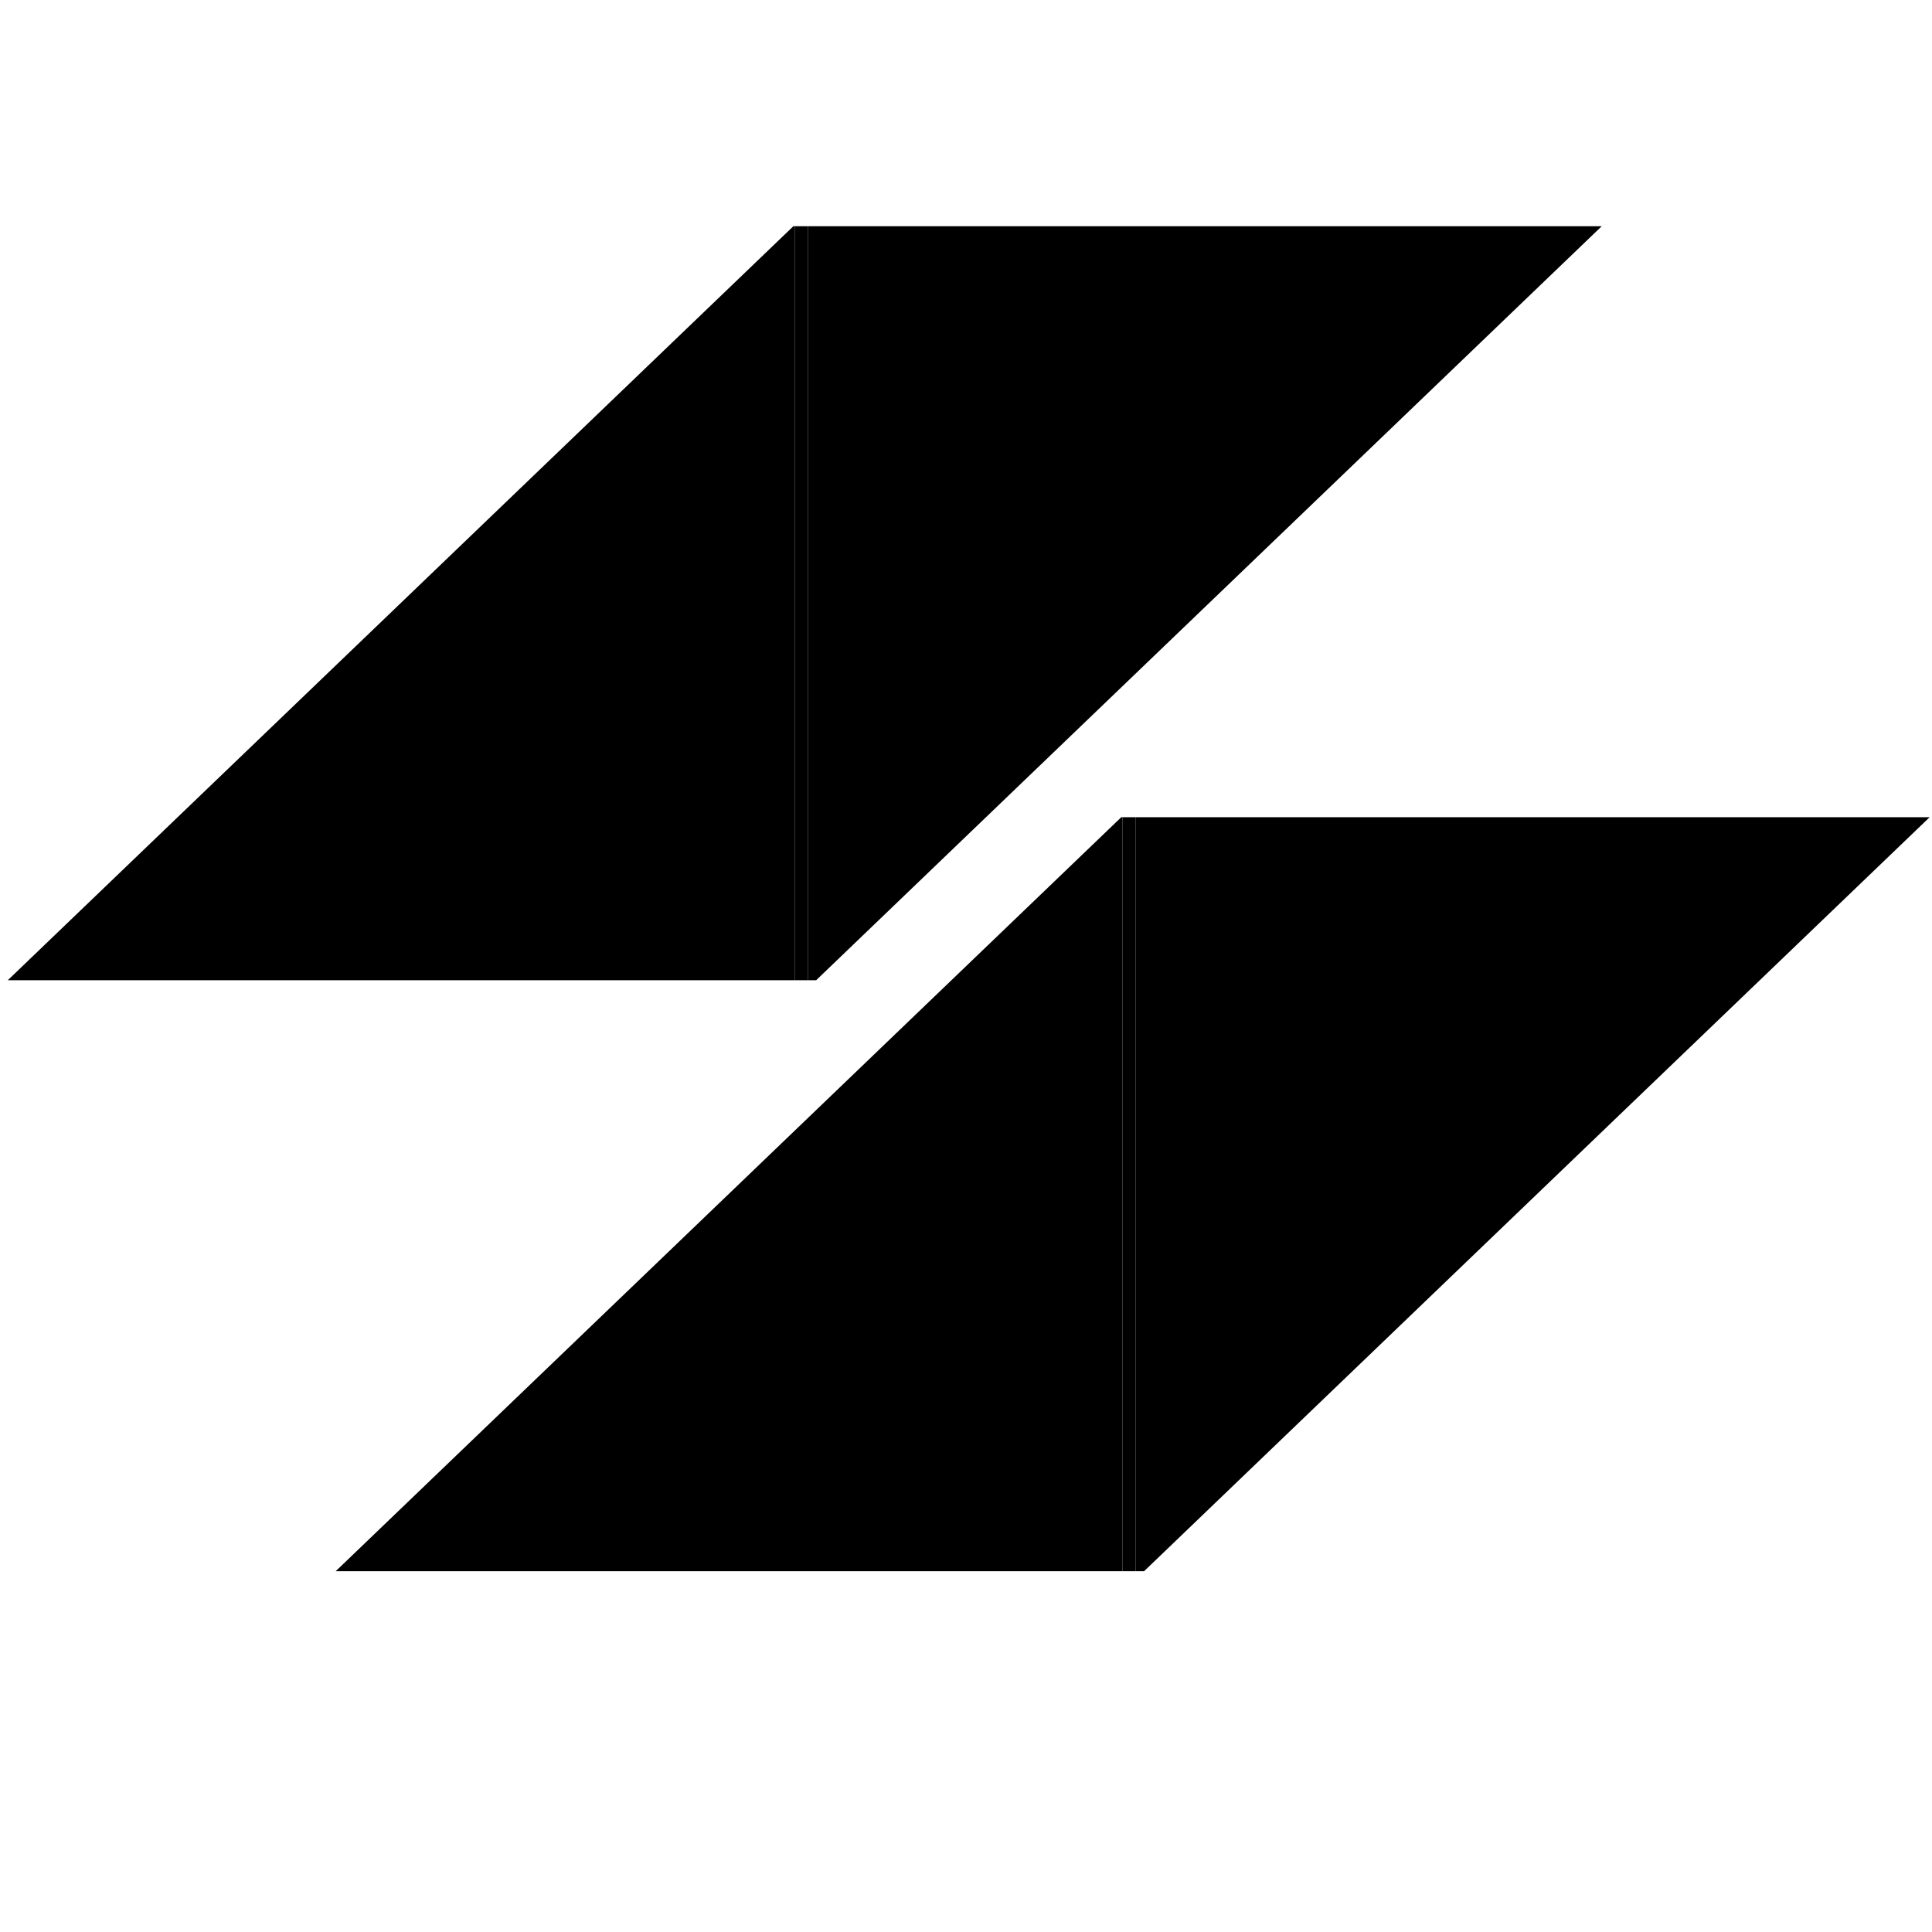 <svg xmlns="http://www.w3.org/2000/svg" xmlns:xlink="http://www.w3.org/1999/xlink" width="500" zoomAndPan="magnify" viewBox="0 0 375 375" height="500" preserveAspectRatio="xMidYMid meet" version="1.0"><defs><clipPath id="347148ffa5"><path d="M 154 43.914 L 157 43.914 L 157 190.262 L 154 190.262 Z M 154 43.914 " clip-rule="nonzero"/></clipPath><clipPath id="59955b6983"><path d="M 156 43.914 L 311.785 43.914 L 311.785 190.262 L 156 190.262 Z M 156 43.914 " clip-rule="nonzero"/></clipPath><clipPath id="20713e6064"><path d="M 0 43.914 L 155 43.914 L 155 190.262 L 0 190.262 Z M 0 43.914 " clip-rule="nonzero"/></clipPath><clipPath id="da4c7800cf"><path d="M 217 158.621 L 221 158.621 L 221 304.969 L 217 304.969 Z M 217 158.621 " clip-rule="nonzero"/></clipPath><clipPath id="502dd96972"><path d="M 220 158.621 L 375 158.621 L 375 304.969 L 220 304.969 Z M 220 158.621 " clip-rule="nonzero"/></clipPath><clipPath id="b079e24f10"><path d="M 63.652 158.621 L 218 158.621 L 218 304.969 L 63.652 304.969 Z M 63.652 158.621 " clip-rule="nonzero"/></clipPath></defs><rect x="-37.5" width="450" fill="#ffffff" y="-37.5" height="450" fill-opacity="1"/><g clip-path="url(#347148ffa5)"><path fill="#000000" d="M 154.434 43.48 L 154.246 43.664 L 154.246 191.711 L 156.801 191.711 L 156.801 43.48 Z M 154.434 43.48 " fill-opacity="1" fill-rule="nonzero"/></g><g clip-path="url(#59955b6983)"><path fill="#000000" d="M 311.34 43.48 L 156.801 43.48 L 156.801 191.711 L 156.906 191.711 Z M 311.34 43.48 " fill-opacity="1" fill-rule="nonzero"/></g><g clip-path="url(#20713e6064)"><path fill="#000000" d="M 0 191.711 L 154.246 191.711 L 154.246 43.664 Z M 0 191.711 " fill-opacity="1" fill-rule="nonzero"/></g><g clip-path="url(#da4c7800cf)"><path fill="#000000" d="M 218.086 158.188 L 217.898 158.371 L 217.898 306.418 L 220.453 306.418 L 220.453 158.188 Z M 218.086 158.188 " fill-opacity="1" fill-rule="nonzero"/></g><g clip-path="url(#502dd96972)"><path fill="#000000" d="M 374.992 158.188 L 220.453 158.188 L 220.453 306.418 L 220.559 306.418 Z M 374.992 158.188 " fill-opacity="1" fill-rule="nonzero"/></g><g clip-path="url(#b079e24f10)"><path fill="#000000" d="M 63.652 306.418 L 217.898 306.418 L 217.898 158.371 Z M 63.652 306.418 " fill-opacity="1" fill-rule="nonzero"/></g></svg>